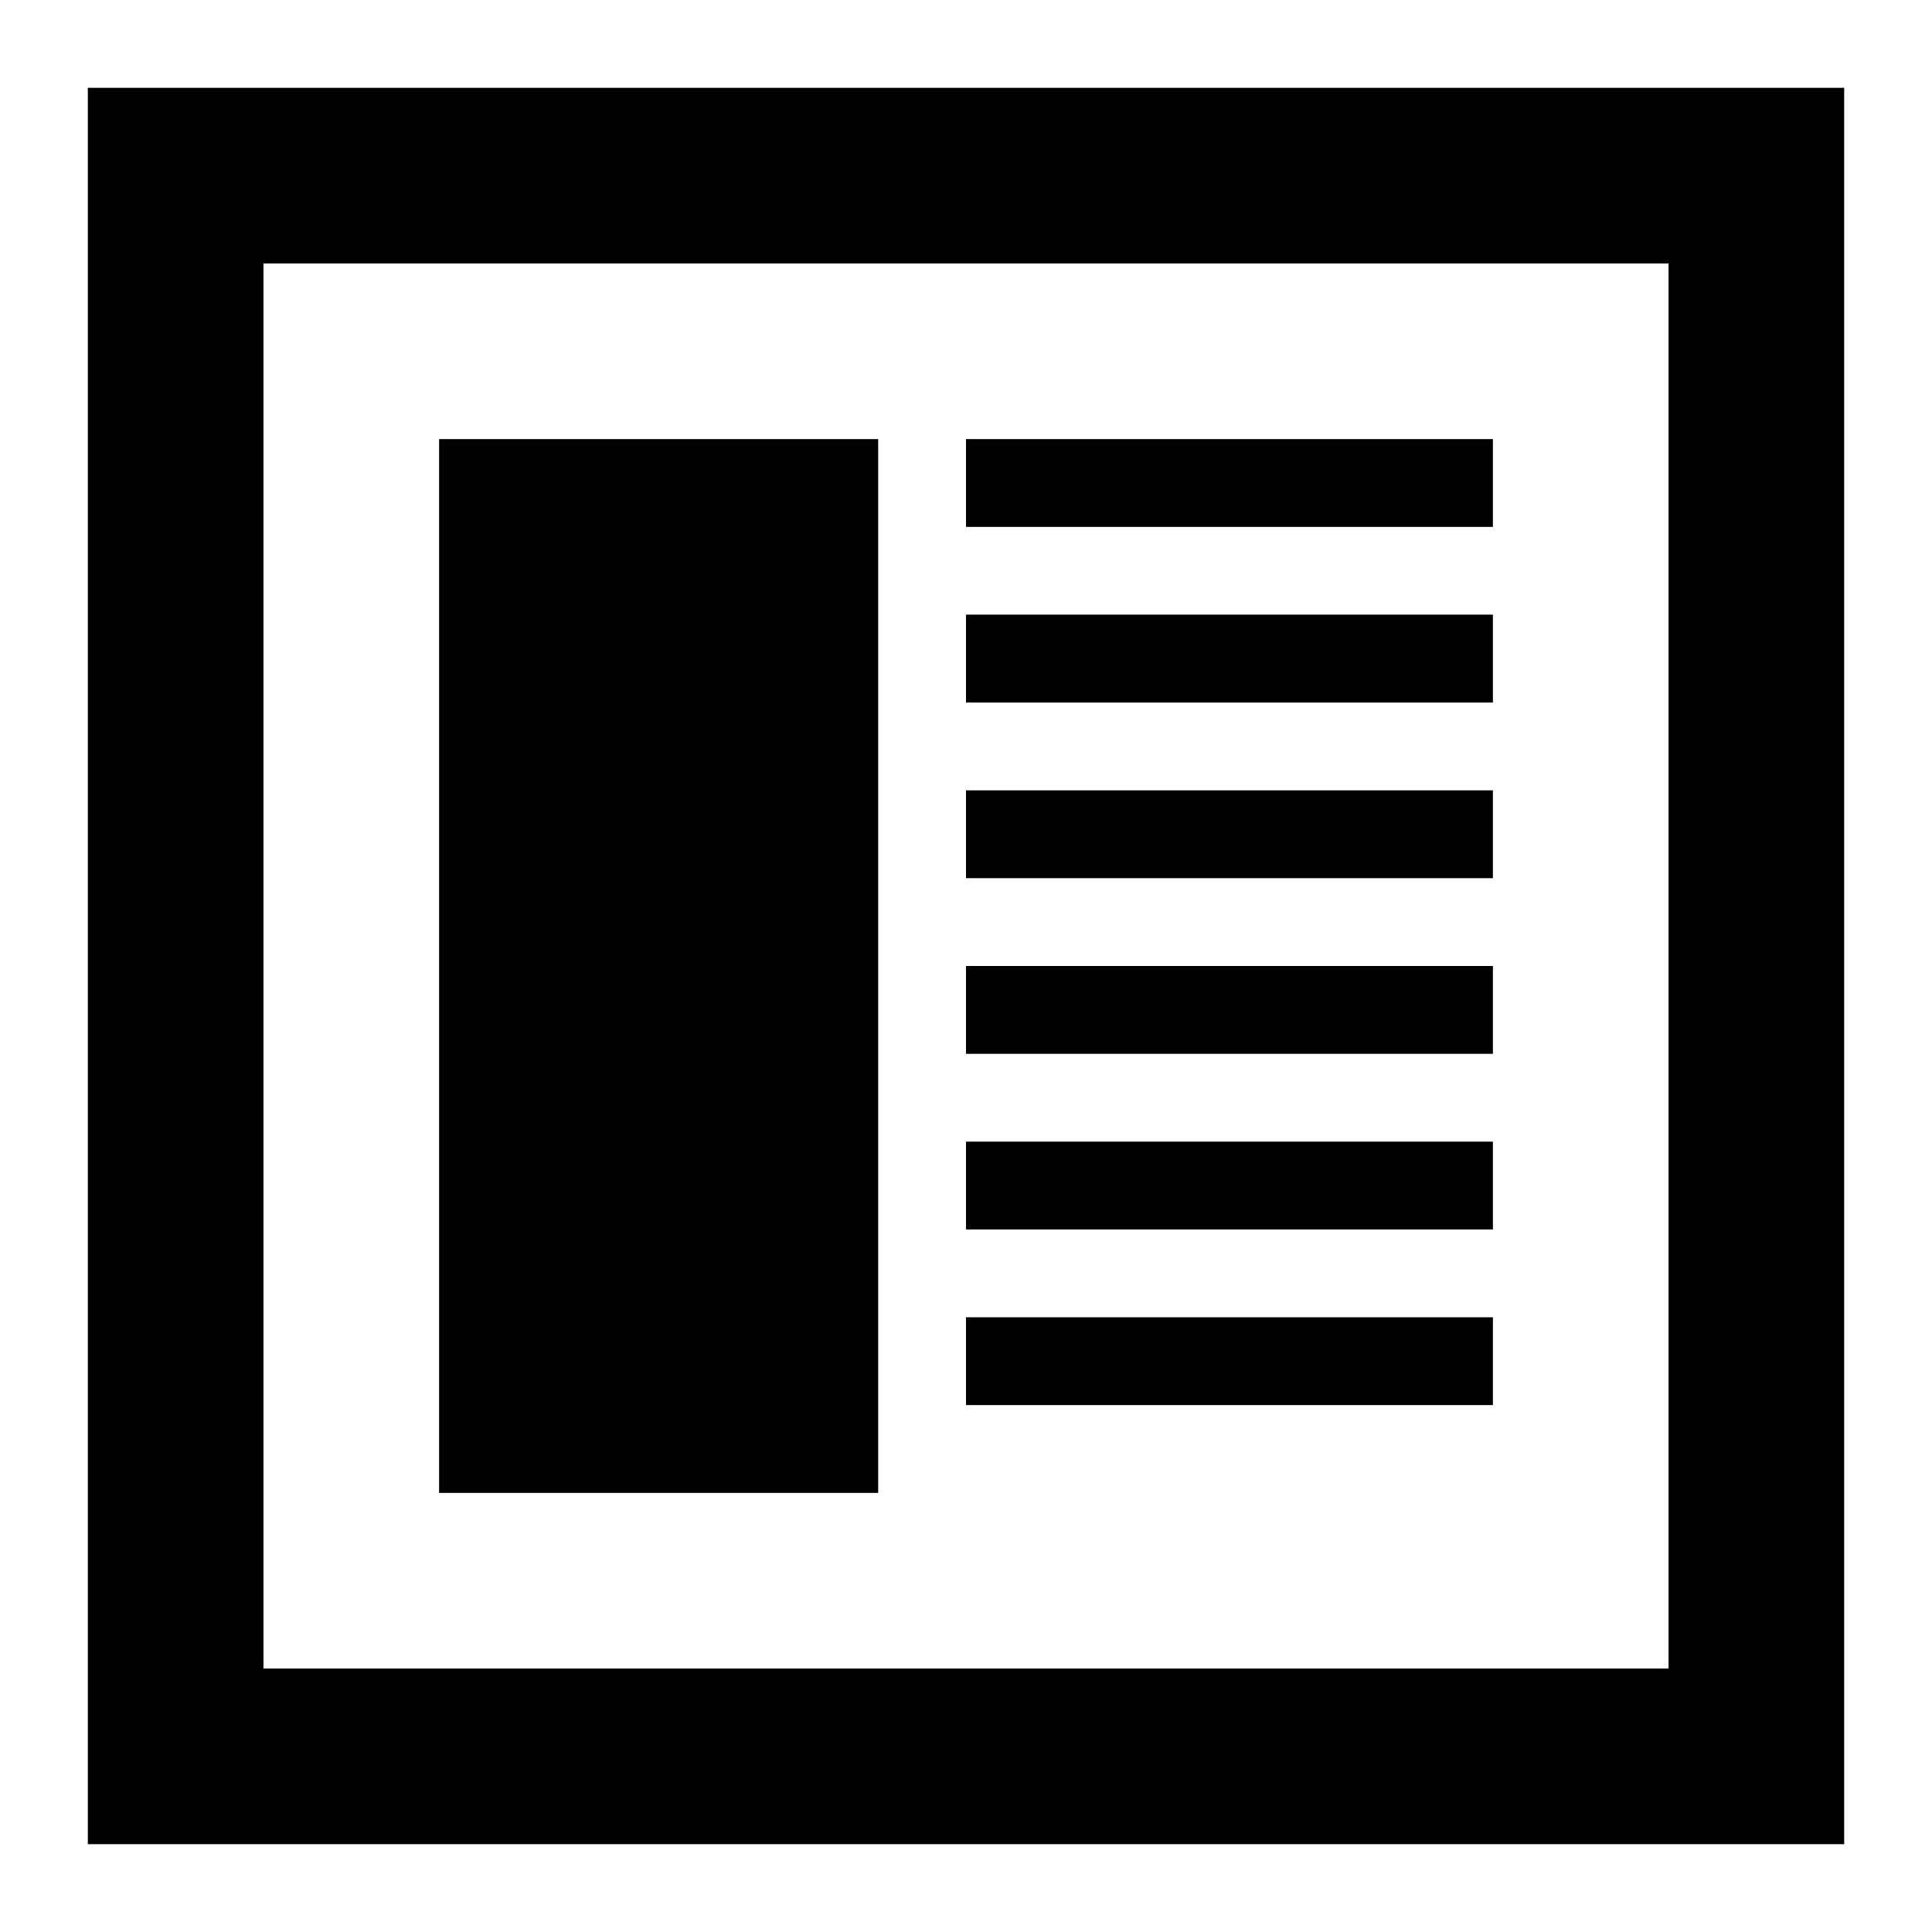 <svg xmlns="http://www.w3.org/2000/svg" xlink="http://www.w3.org/1999/xlink" width="22" height="22" viewBox="0 0 22 22"><path d="M1,21 L1,1 L21,1 L21,21 L1,21 Z M3,19 L19,19 L19,3 L3,3 L3,19 Z M11,16 L11,15 L17,15 L17,16 L11,16 Z M11,14 L11,13 L17,13 L17,14 L11,14 Z M11,12 L11,11 L17,11 L17,12 L11,12 Z M11,10 L11,9 L17,9 L17,10 L11,10 Z M11,8 L11,6.999 L17,6.999 L17,8 L11,8 Z M11,6 L11,5 L17,5 L17,6 L11,6 Z M5,17 L5,5 L10,5 L10,17 L5,17 Z"/></svg>
